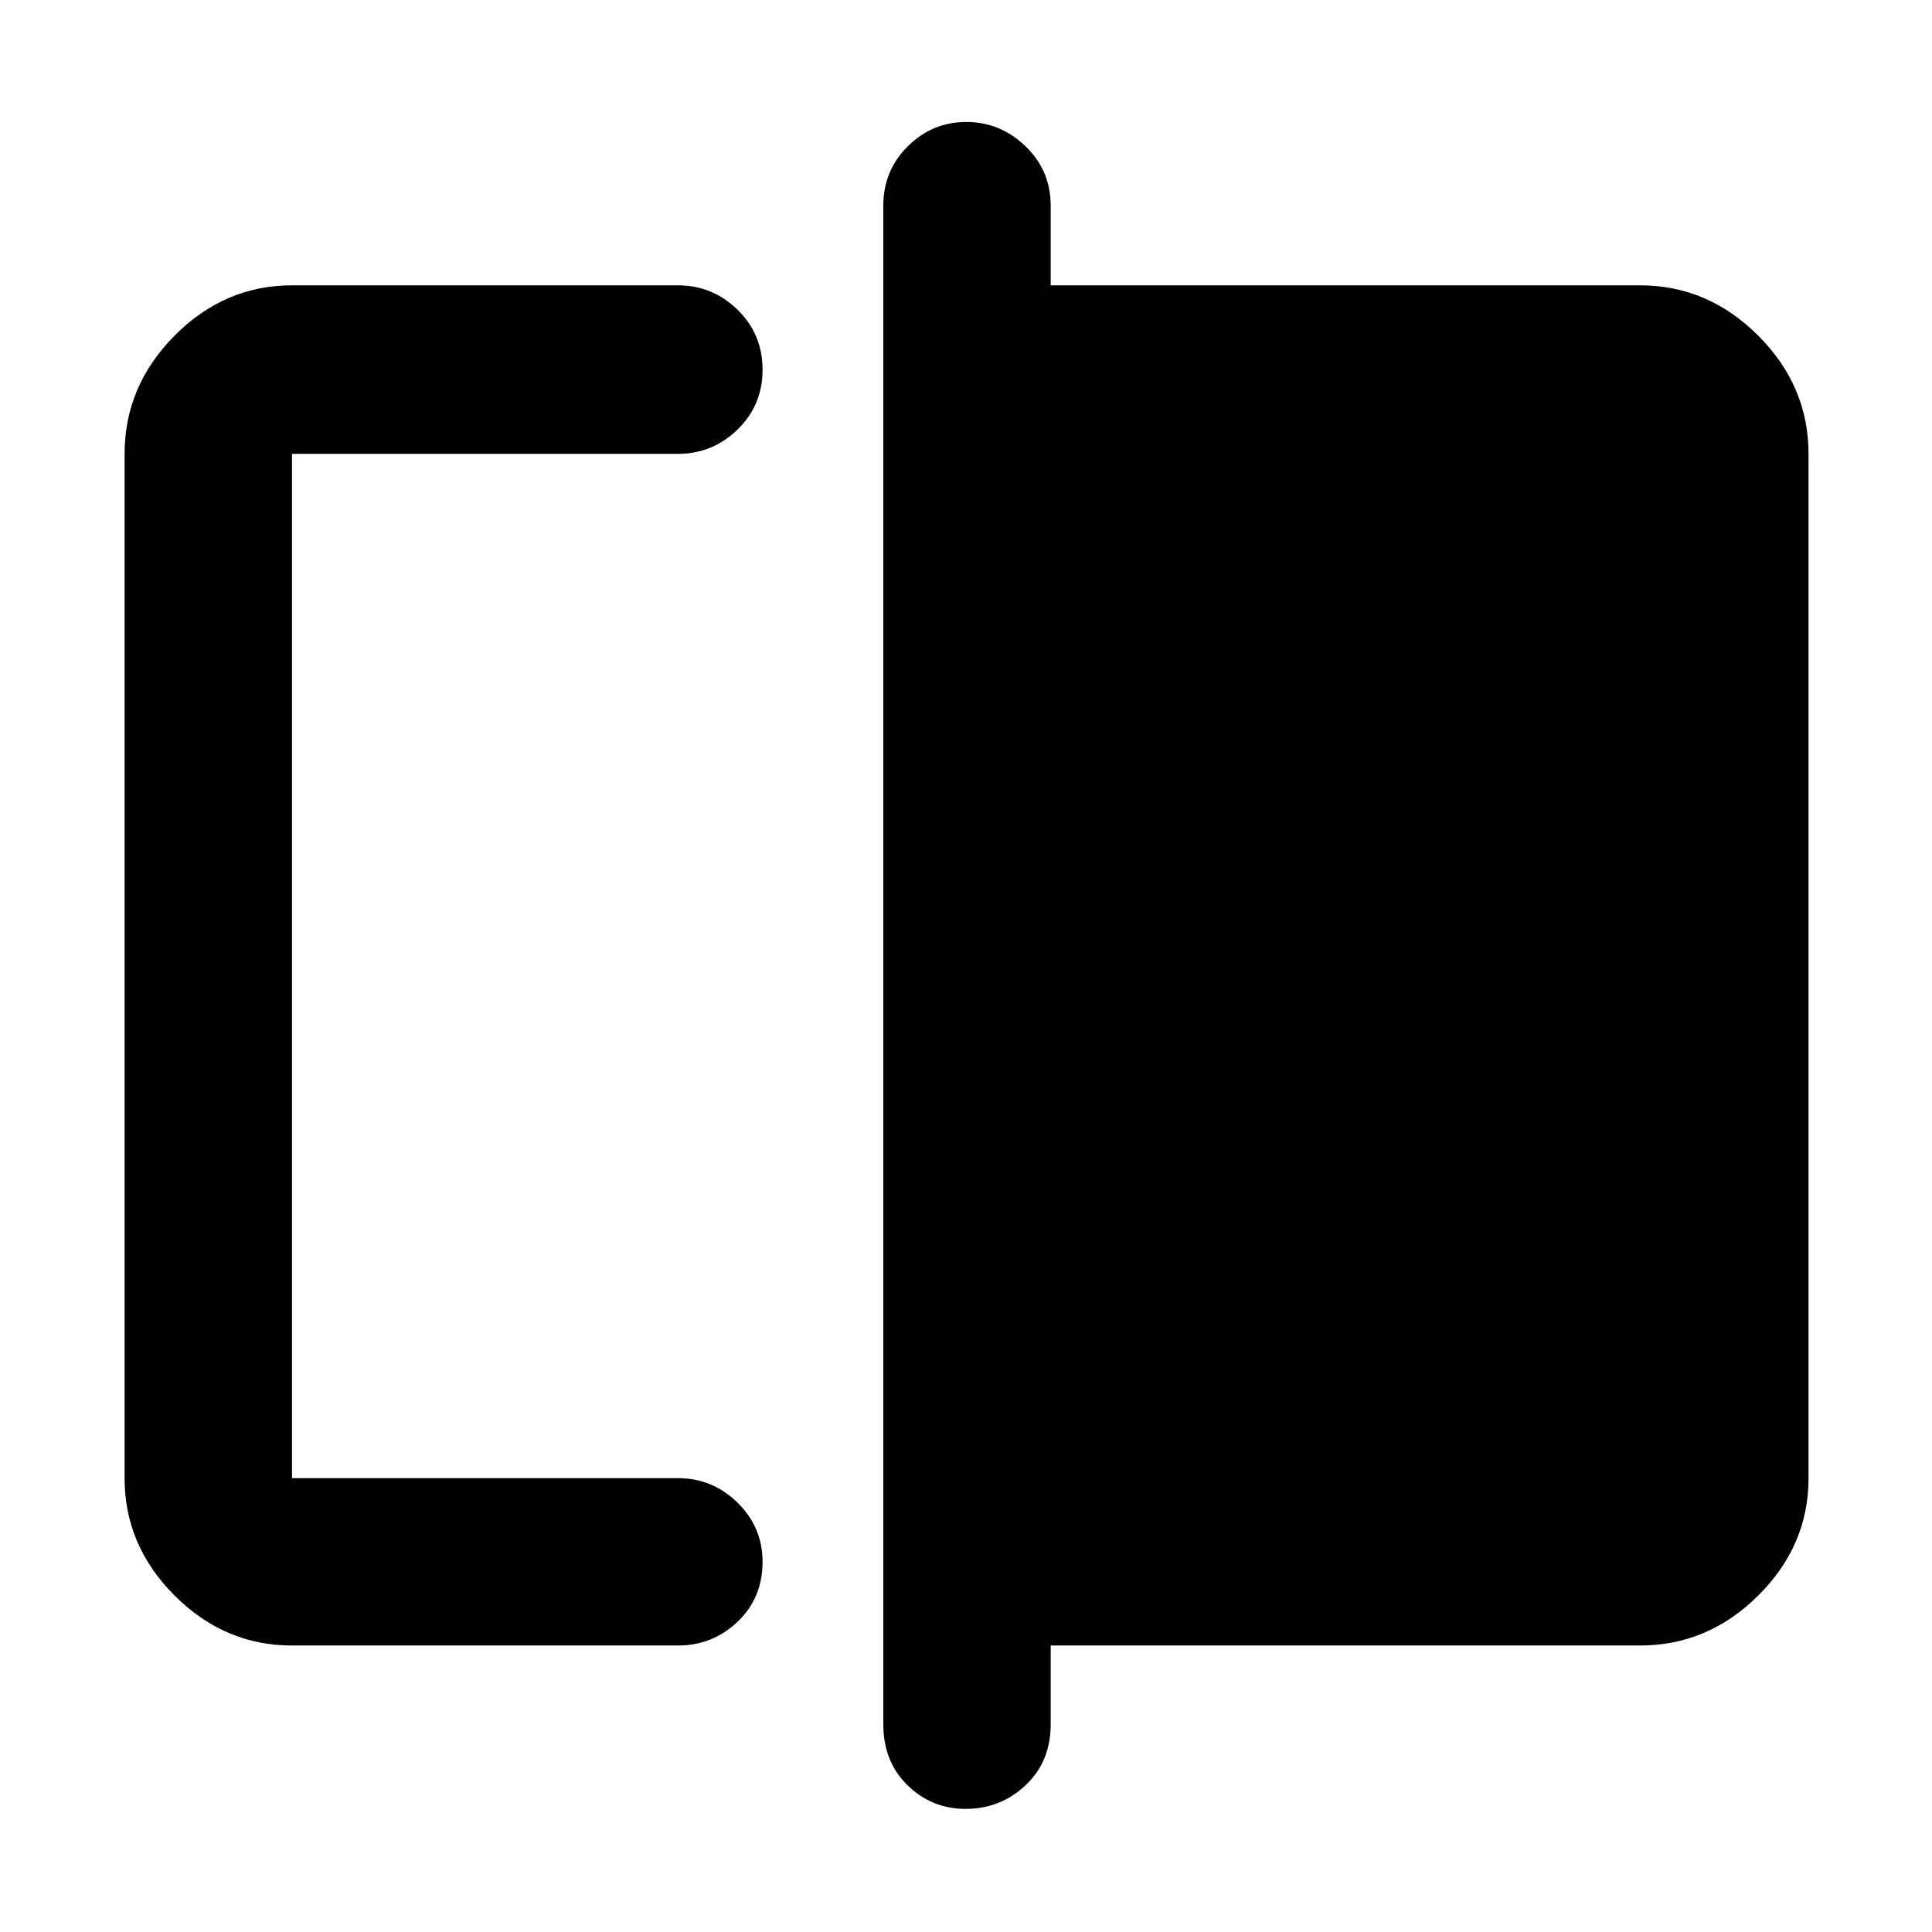 <svg xmlns="http://www.w3.org/2000/svg" height="48" viewBox="0 -960 960 960" width="48"><path d="M145.09-142.35q-33.5 0-58.34-24.83-24.84-24.84-24.84-58.34v-508.96q0-33.73 24.84-58.74 24.84-25 58.34-25h191.74q17.23 0 29.66 12.14 12.42 12.14 12.42 29.77 0 17.64-12.42 29.73-12.43 12.1-29.66 12.1H145.09v508.96h191.74q17.23 0 29.66 12.2 12.42 12.2 12.42 29.38 0 17.96-12.42 29.78-12.43 11.81-29.66 11.81H145.09Zm334.73 81.18q-16.88 0-28.89-11.76-12.02-11.75-12.02-30.33v-754.48q0-17.53 12.19-29.59 12.18-12.06 29.06-12.06 16.87 0 29.4 12.06 12.53 12.06 12.53 29.59v39.52h292.82q33.74 0 58.74 25 25 25.01 25 58.74v508.96q0 33.5-25 58.34-25 24.83-58.74 24.83H522.09v39.09q0 18.58-12.48 30.33-12.48 11.76-29.79 11.76ZM145.09-225.52v-508.96 508.96Z"/></svg>
